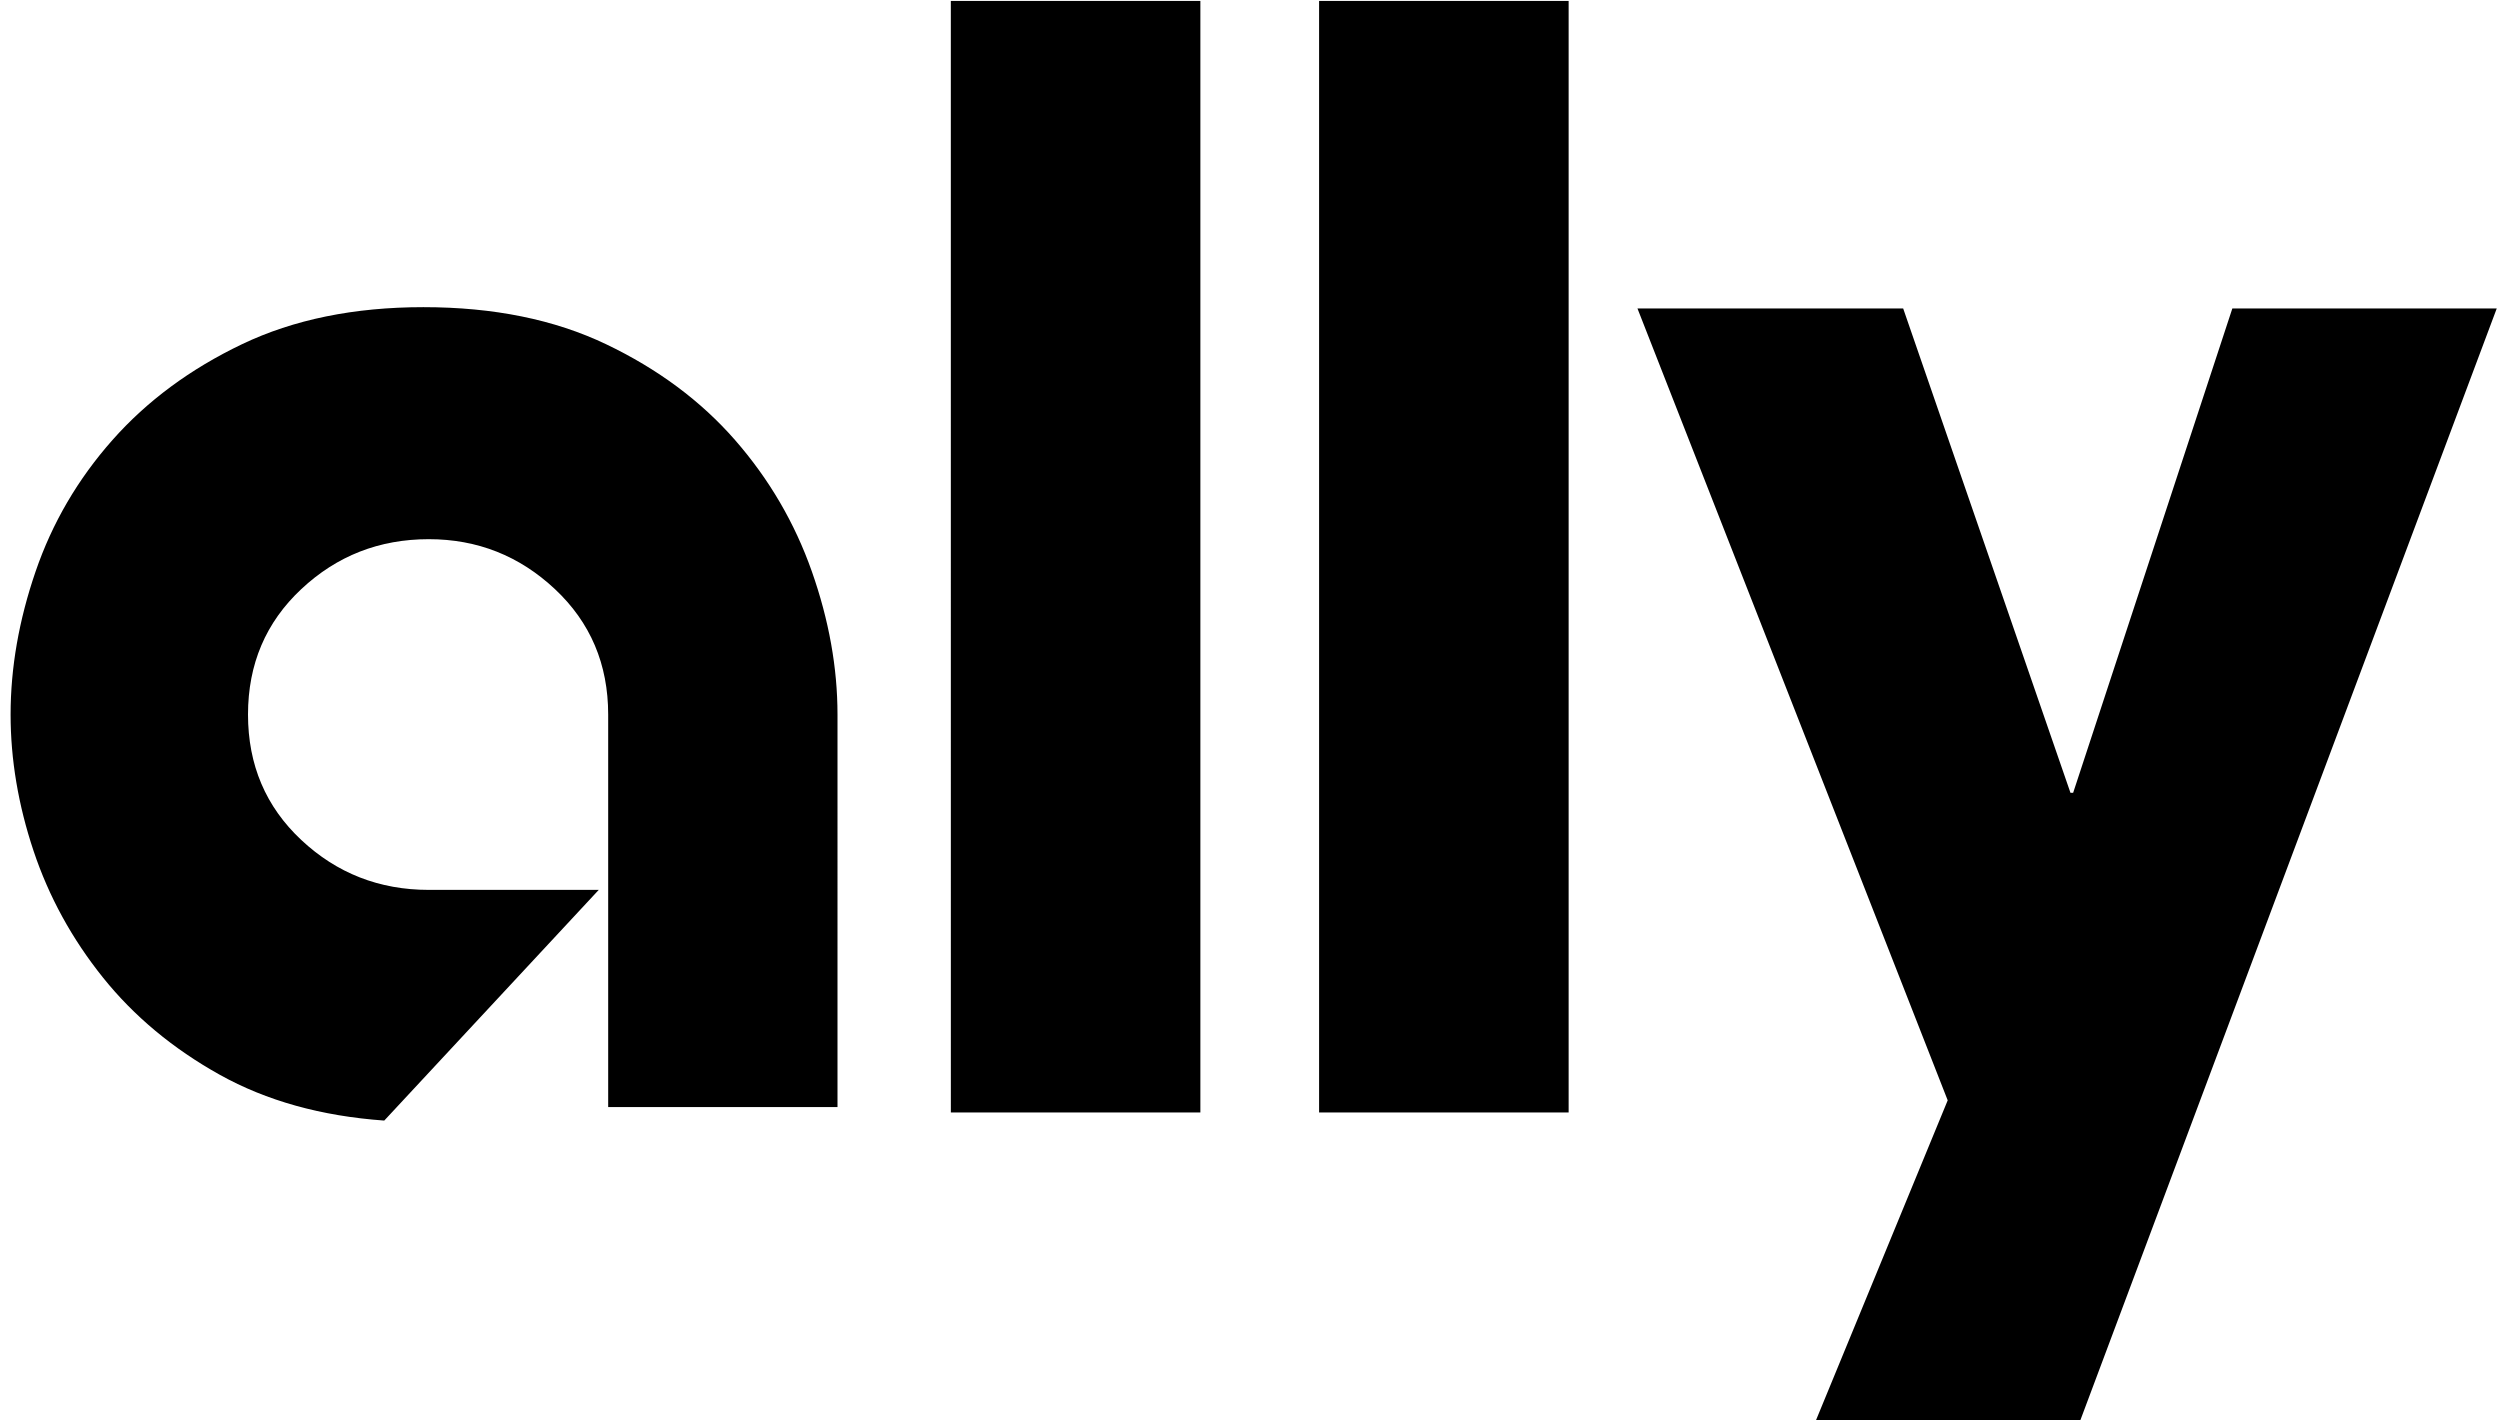 <svg viewBox="-10 0 88 50" class="styles_svgIcon__UoR7M styles_logo__ZQop_" name="Ally" data-testid="Ally" xmlns="http://www.w3.org/2000/svg"><path fill-rule="evenodd" d="M23.469.033h8.784v39.126H23.47zm12.963 0h8.784v39.126h-8.784zm41.453 10.826L63.213 50.033h-9.307l4.653-11.301-10.92-27.873h9.353l5.888 17.047h.095l5.603-17.047zM19.48 25.152q0-2.47-.902-5.034-.902-2.564-2.706-4.63-1.805-2.065-4.535-3.37-2.73-1.306-6.434-1.306-3.656 0-6.386 1.305-2.73 1.306-4.559 3.372-1.828 2.065-2.706 4.63-.879 2.563-.879 5.033 0 2.374.807 4.795.808 2.422 2.446 4.464 1.638 2.042 4.107 3.419 2.47 1.377 5.793 1.614l7.55-8.12H5.093q-2.612 0-4.487-1.756-1.876-1.757-1.876-4.416 0-2.66 1.876-4.416 1.875-1.757 4.487-1.757 2.564 0 4.44 1.757 1.875 1.757 1.875 4.416v13.817h8.072V28.143z"></path></svg>